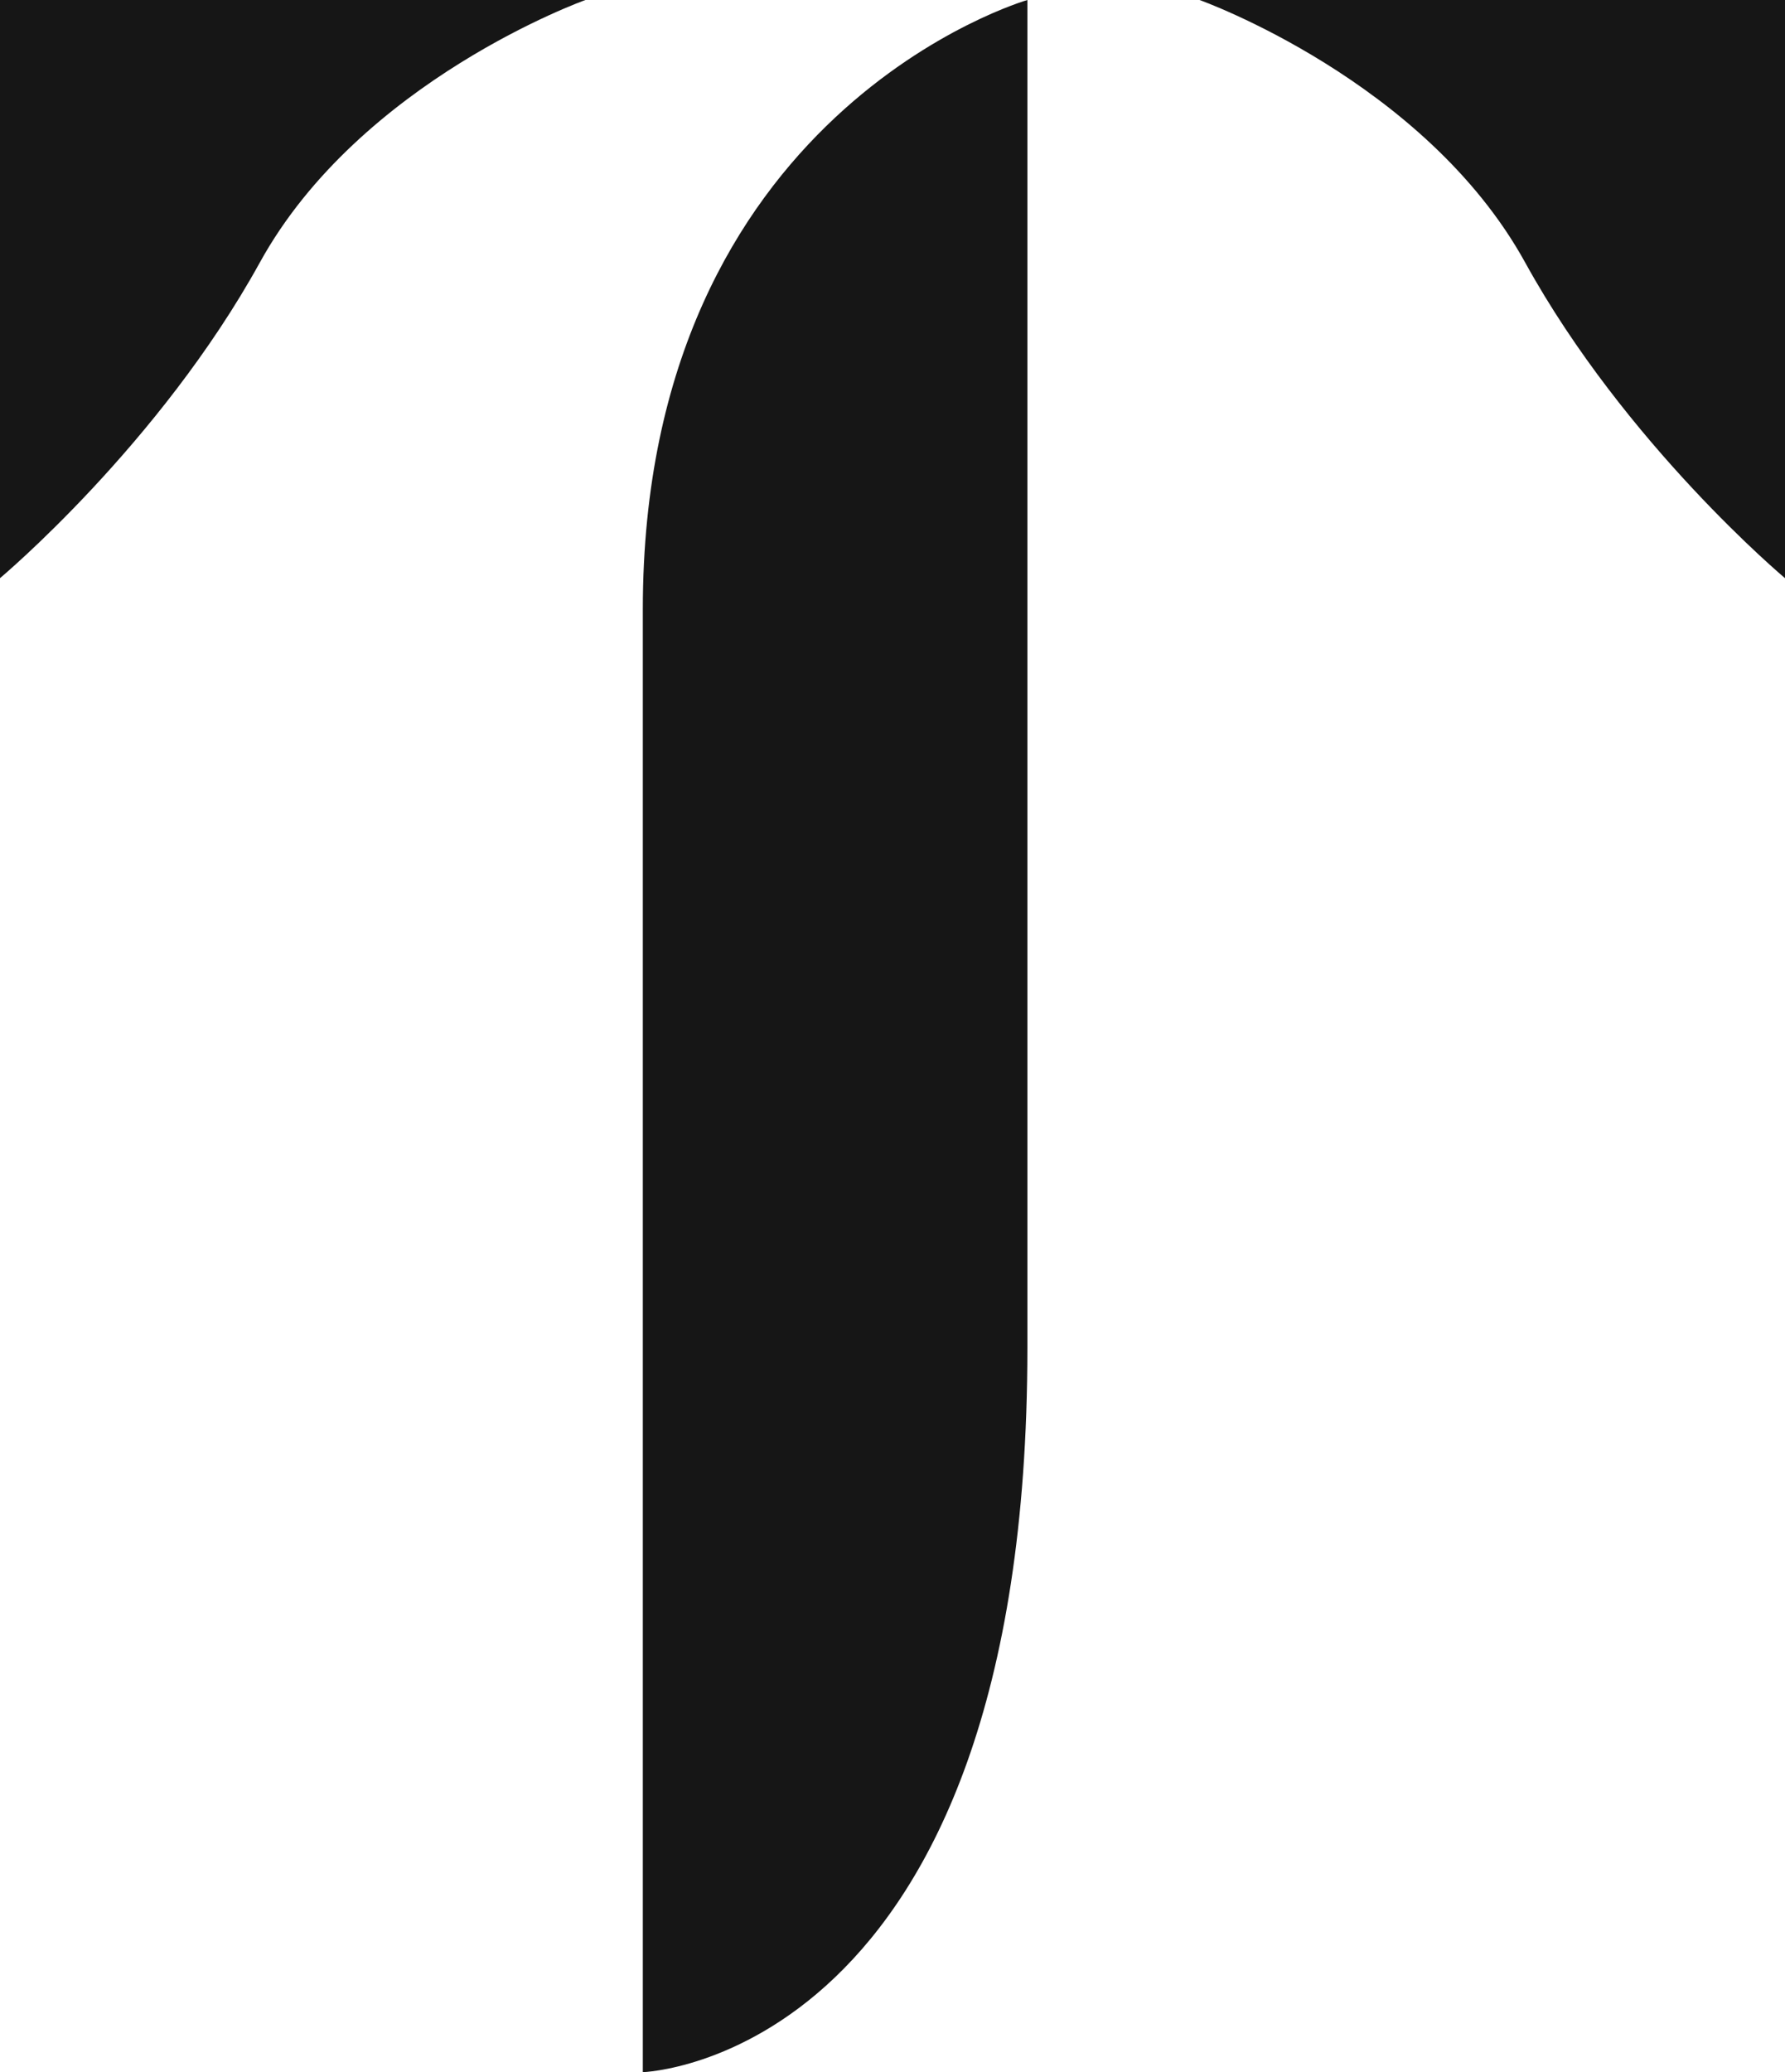 <?xml version="1.0" encoding="UTF-8"?>
<svg width="81px" height="94px" viewBox="0 0 81 94" version="1.1" xmlns="http://www.w3.org/2000/svg" xmlns:xlink="http://www.w3.org/1999/xlink">
    <!-- Generator: Sketch 44 (41411) - http://www.bohemiancoding.com/sketch -->
    <title>logo</title>
    <desc>Created with Sketch.</desc>
    <defs></defs>
    <g id="Page-1" stroke="none" stroke-width="1" fill="none" fill-rule="evenodd">
        <g id="m_at_page_1" transform="translate(-920, -68)" fill="#161616">
            <g id="logo" transform="translate(920, 68)">
                <path d="M29.17,27.638 C29.17,5.013 46.621,0 46.621,0 C46.621,0 46.621,41.214 46.621,61.145 C46.621,93.47 29.17,94 29.17,94 L29.17,27.638 Z M54.434,0 L81,0 L81,26.227 C81,26.227 73.764,20.168 69.208,11.906 C64.653,3.643 54.434,0 54.434,0 Z M26.566,0 C26.566,0 16.347,3.643 11.792,11.906 C7.236,20.168 0,26.227 0,26.227 L0,0 L26.566,0 Z" id="Combined-Shape"></path>
            </g>
        </g>
    </g>
</svg>